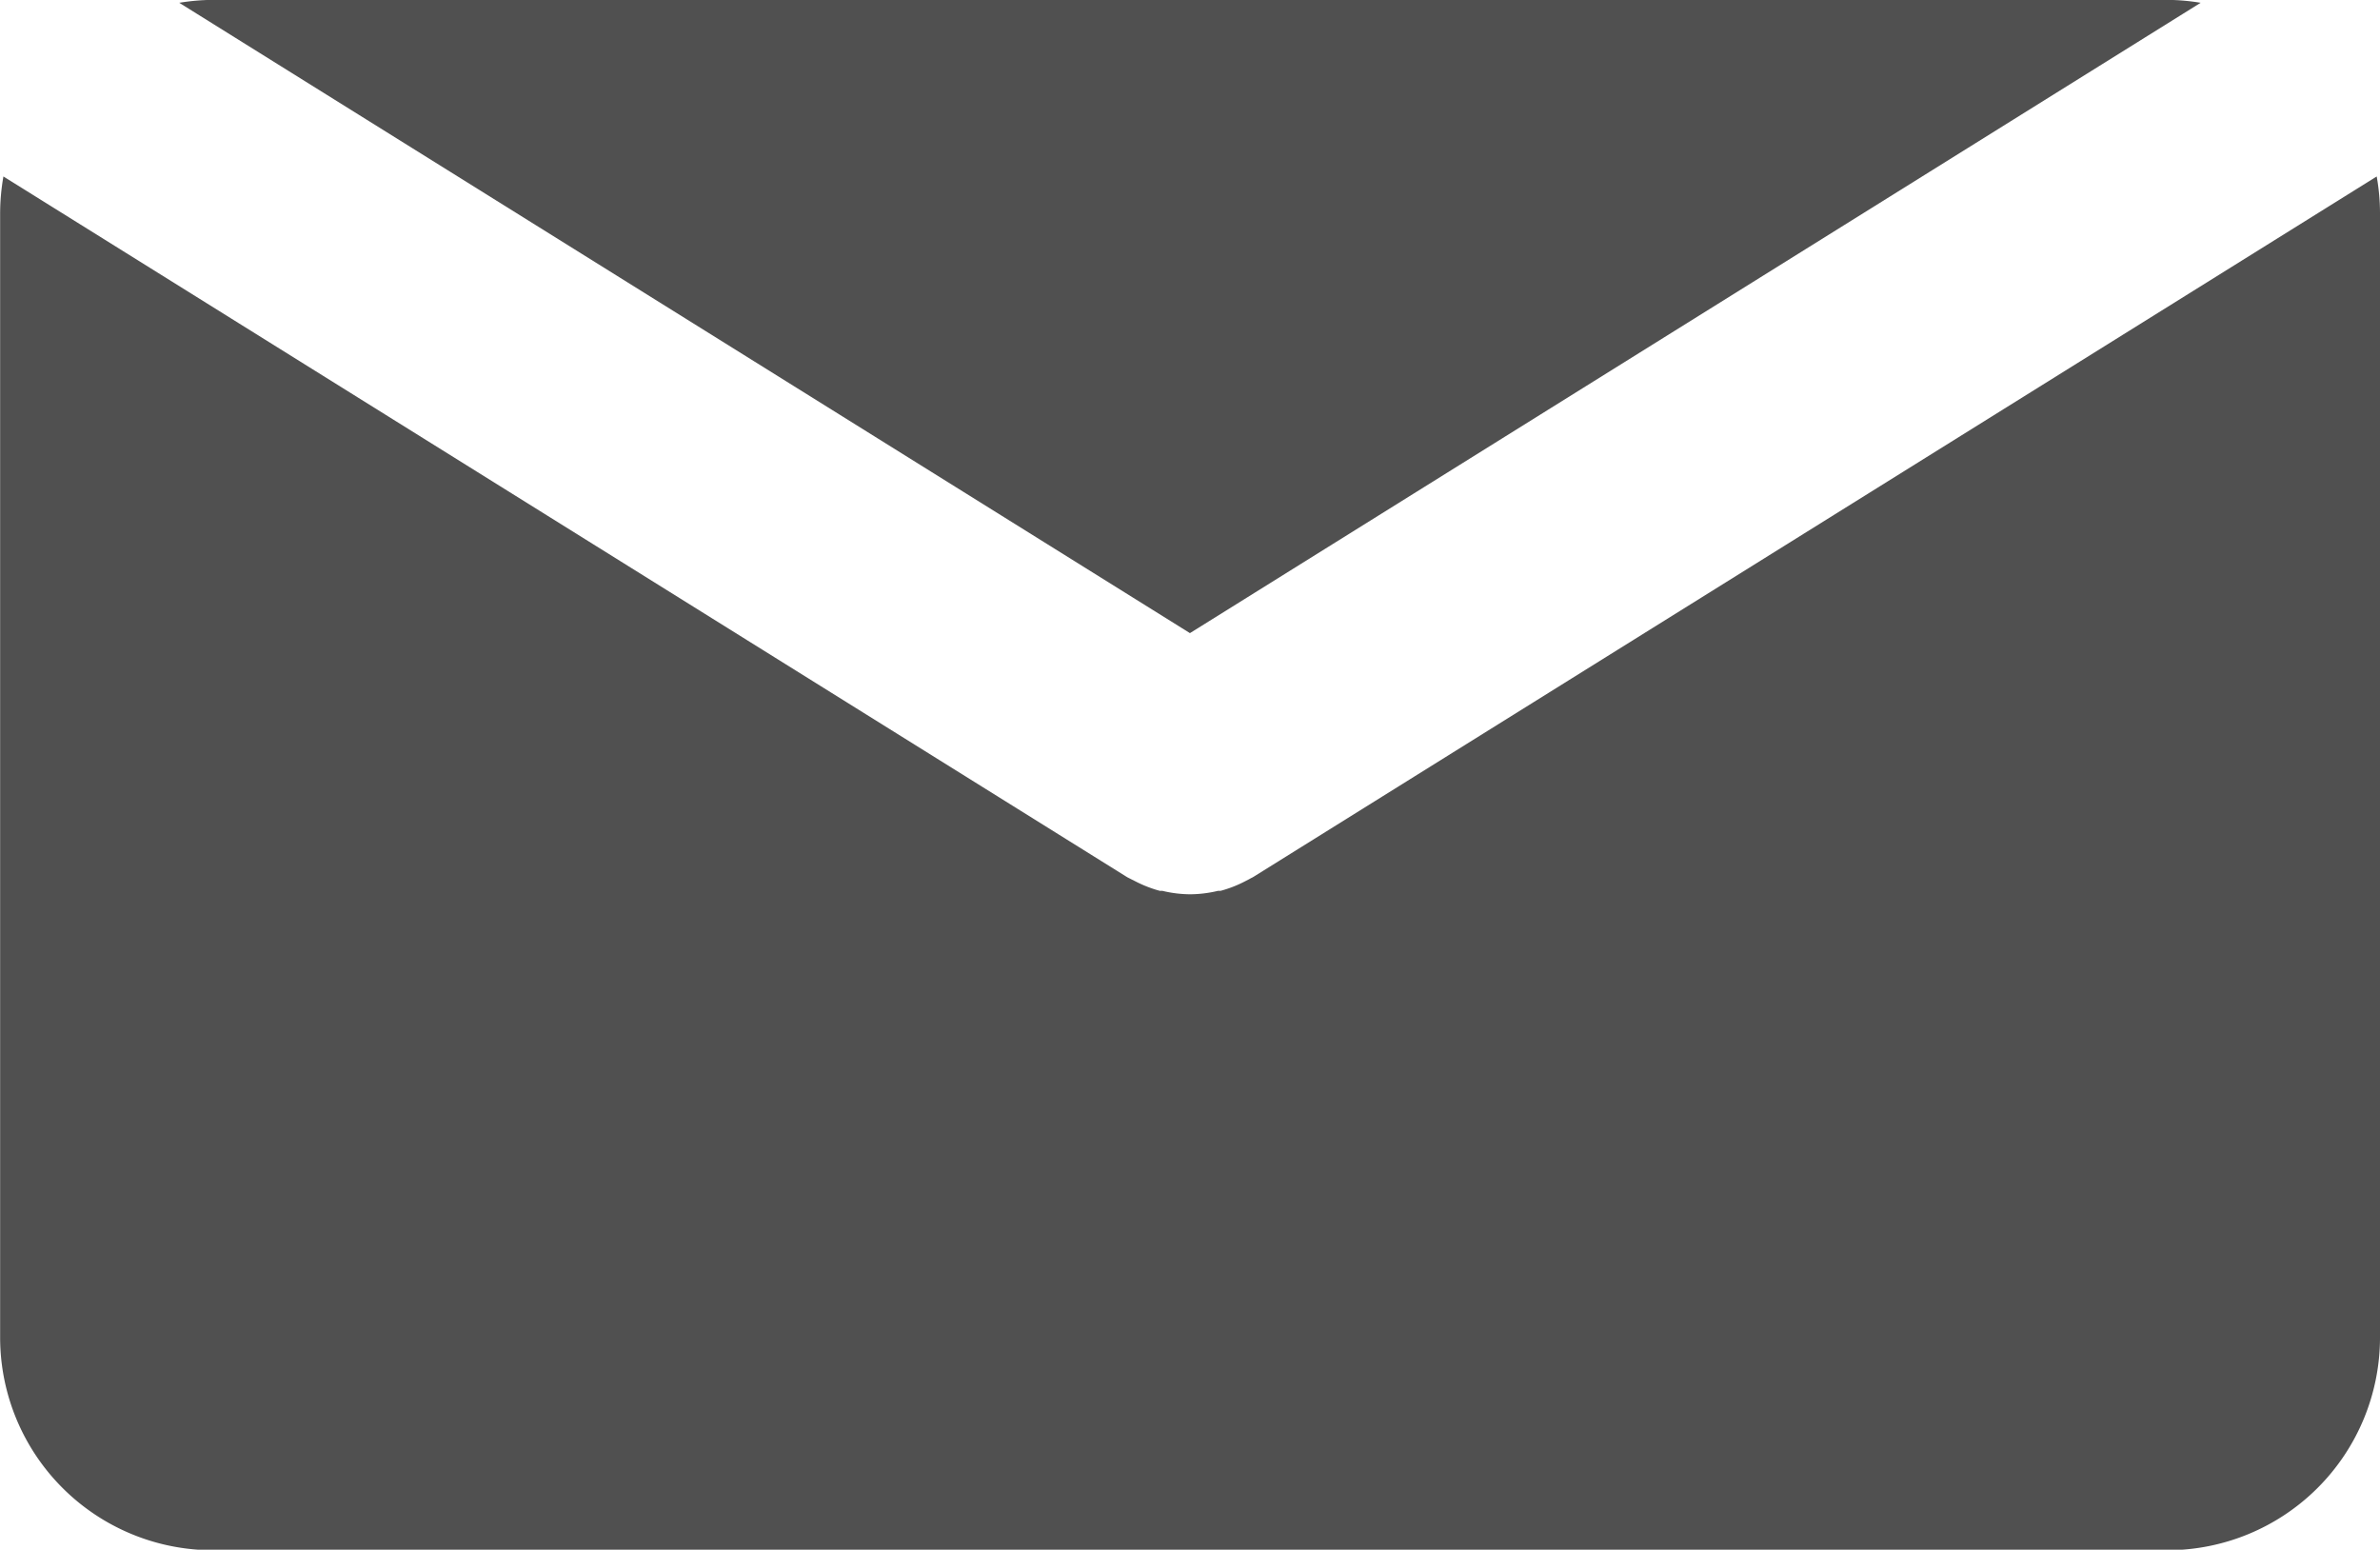 <svg xmlns="http://www.w3.org/2000/svg" width="18.775" height="12.224" viewBox="0 0 18.775 12.224">
  <g id="iconfinder_Mail02_928432" transform="translate(-14.852 -35.461)">
    <path id="Path_305" data-name="Path 305" d="M31.059,40.455l7.973-4.972a1.686,1.686,0,0,0-.265-.023H23.351a1.723,1.723,0,0,0-.265.023Z" transform="translate(-6.82)" fill="#505050"/>
    <path id="Path_306" data-name="Path 306" d="M24.741,49.088c-.011.007-.022.011-.033.018l-.035.018a.942.942,0,0,1-.193.075l-.02,0a.96.96,0,0,1-.219.027h0a.947.947,0,0,1-.219-.027l-.02,0a.969.969,0,0,1-.193-.075l-.036-.018c-.011-.006-.023-.011-.034-.018l-8.86-5.524a1.7,1.7,0,0,0-.026.287v8.866A1.679,1.679,0,0,0,16.531,54.4H31.948a1.679,1.679,0,0,0,1.679-1.679V43.851a1.662,1.662,0,0,0-.026-.287Z" transform="translate(0 -6.711)" fill="#505050"/>
  </g>
</svg>
